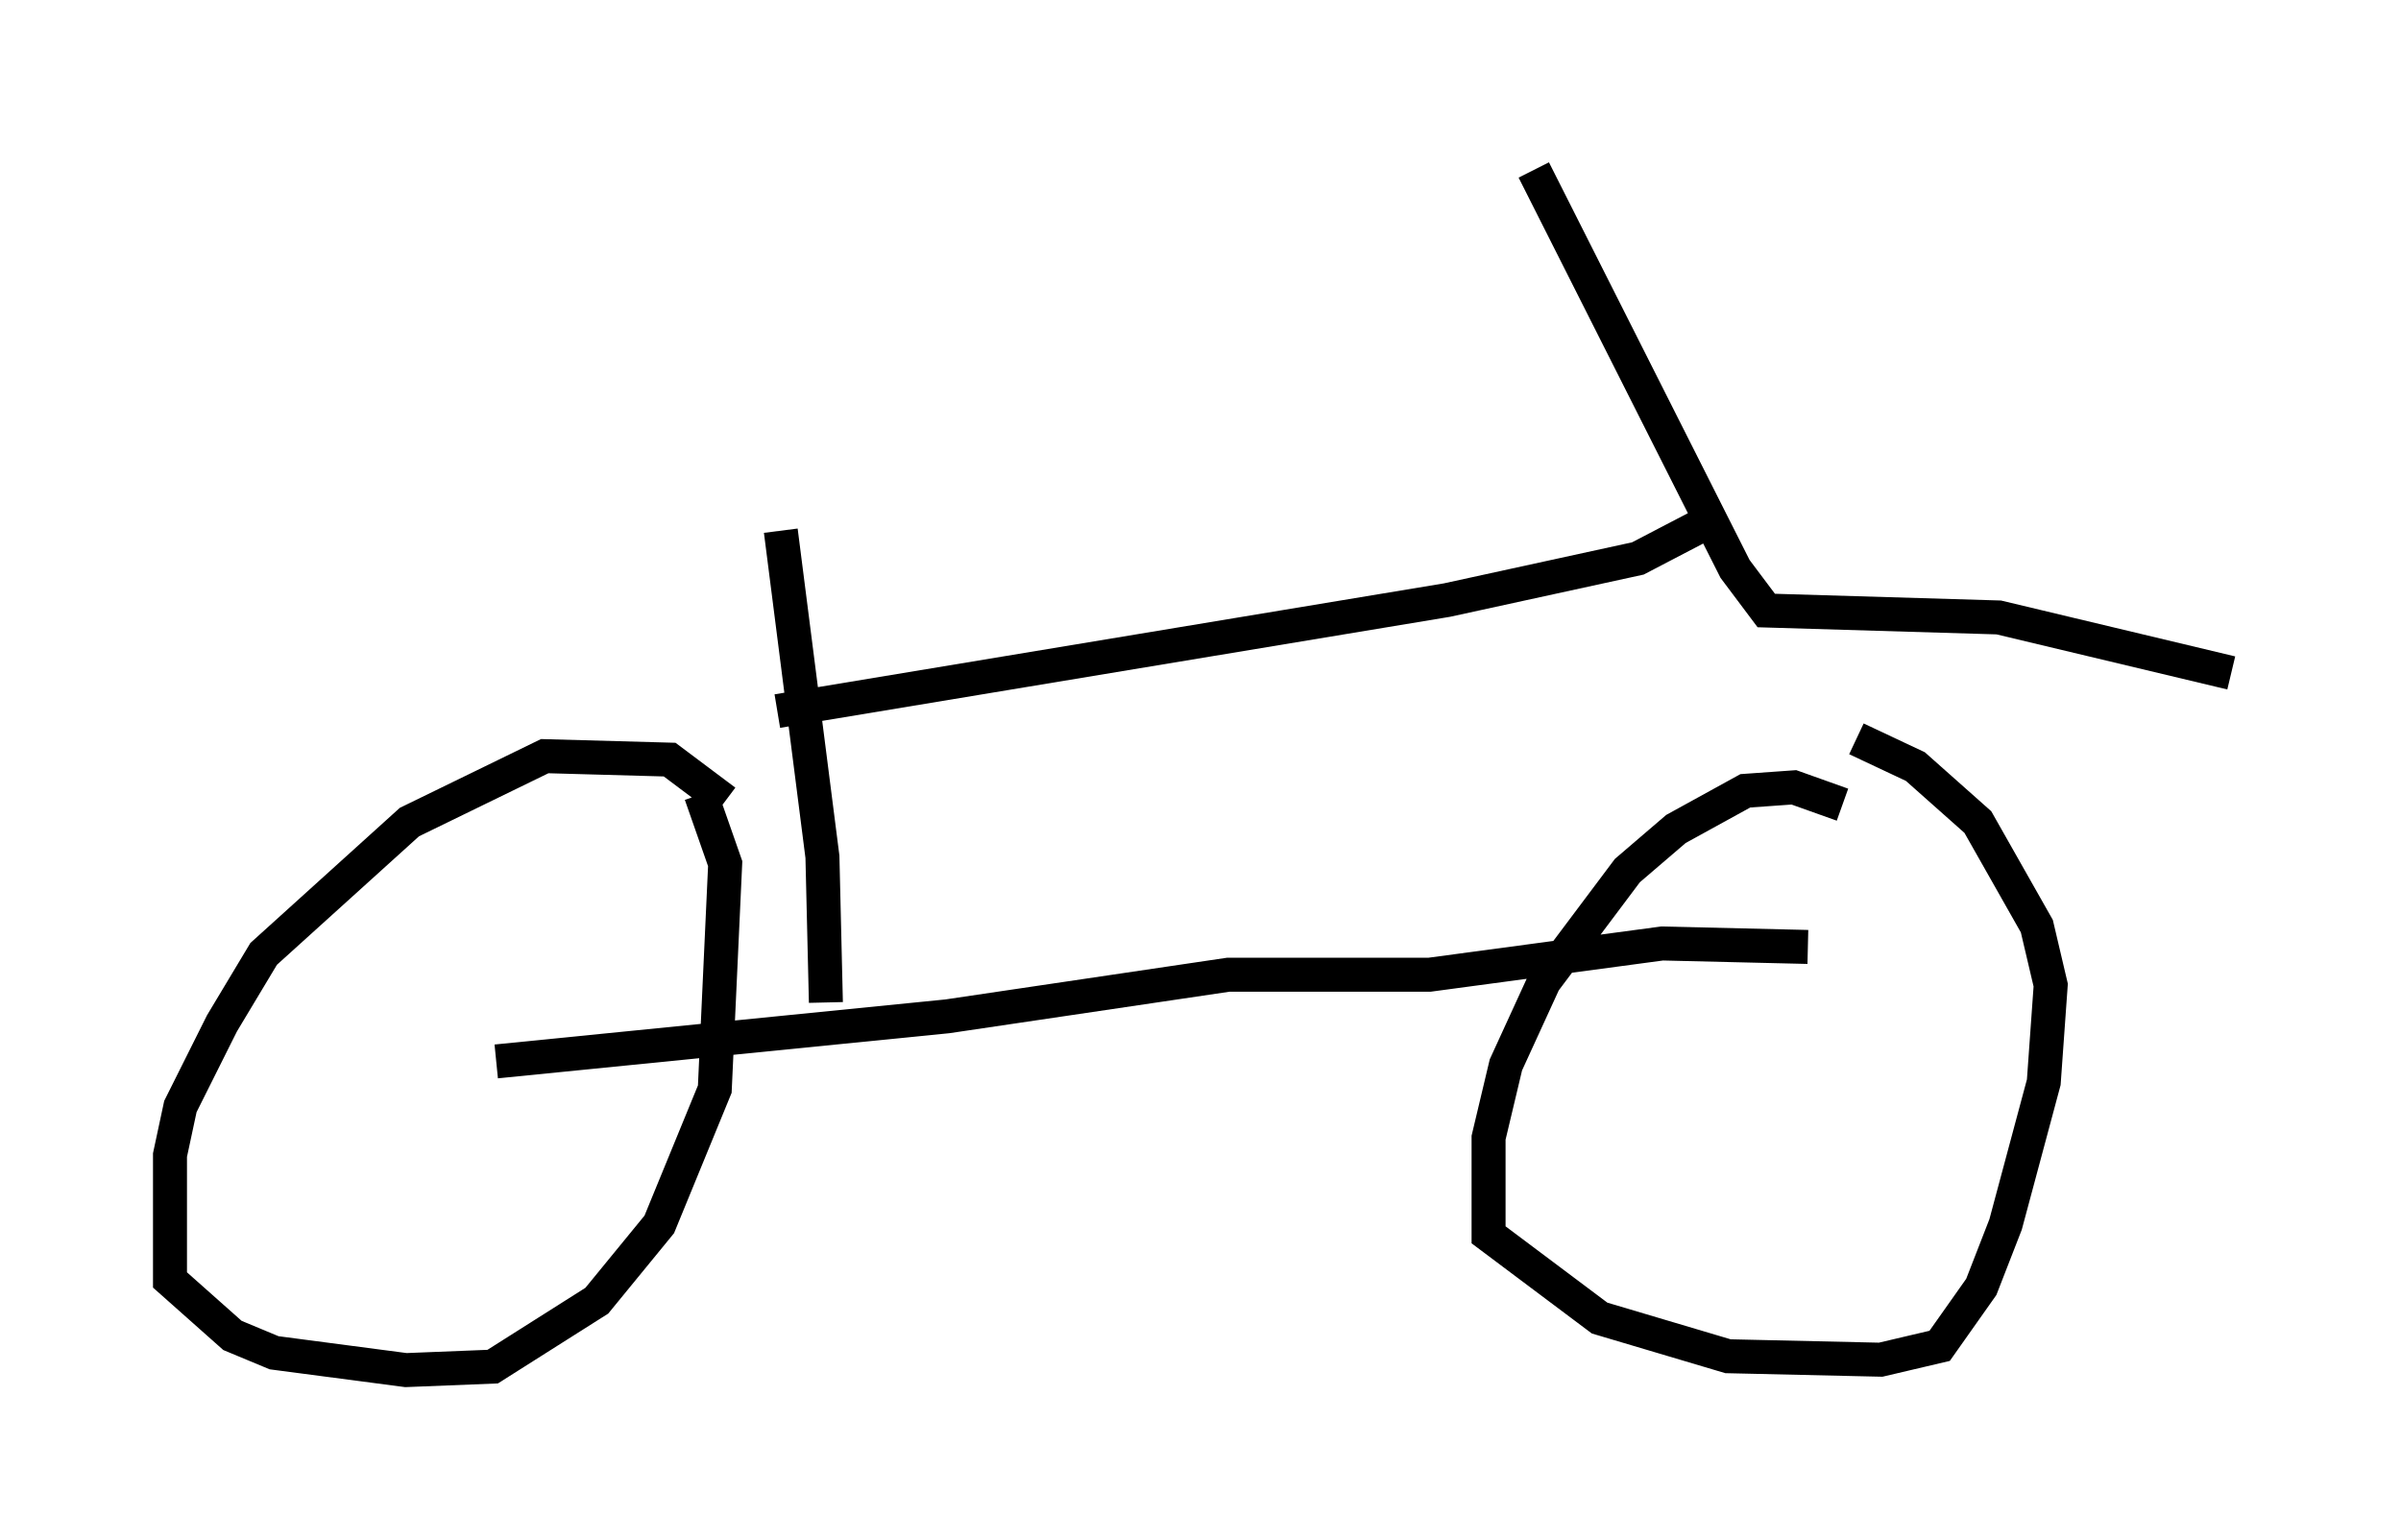 <?xml version="1.0" encoding="utf-8" ?>
<svg baseProfile="full" height="45.321" version="1.1" width="70.638" xmlns="http://www.w3.org/2000/svg" xmlns:ev="http://www.w3.org/2001/xml-events" xmlns:xlink="http://www.w3.org/1999/xlink"><defs /><rect fill="white" height="45.321" width="70.638" x="0" y="0" /><path d="M22.559, 26.54 m-1.225, -2.96 l-1.633, -1.225 -3.675, -0.102 l-3.981, 1.94 -4.288, 3.879 l-1.225, 2.042 -1.225, 2.45 l-0.306, 1.429 0.0, 3.675 l1.838, 1.633 1.225, 0.51 l3.879, 0.51 2.552, -0.102 l3.063, -1.94 1.838, -2.246 l1.633, -3.981 0.306, -6.635 l-0.715, -2.042 m33.586, 0.306 l-1.429, -0.51 -1.429, 0.102 l-2.042, 1.123 -1.429, 1.225 l-2.45, 3.267 -1.123, 2.45 l-0.51, 2.144 0.0, 2.858 l3.267, 2.45 3.777, 1.123 l4.492, 0.102 1.735, -0.408 l1.225, -1.735 0.715, -1.838 l1.123, -4.185 0.204, -2.858 l-0.408, -1.735 -1.735, -3.063 l-1.838, -1.633 -1.735, -0.817 m-40.017, 9.494 l13.271, -1.327 8.269, -1.225 l5.921, 0.0 6.84, -0.919 l4.288, 0.102 m-30.217, -12.25 l1.225, 9.596 0.102, 4.288 m-1.429, -8.575 l19.702, -3.267 5.615, -1.225 l2.348, -1.225 m-5.41, -10.208 l5.921, 11.74 0.919, 1.225 l6.84, 0.204 6.84, 1.633 " fill="none" stroke="black" stroke-width="1" /></svg>